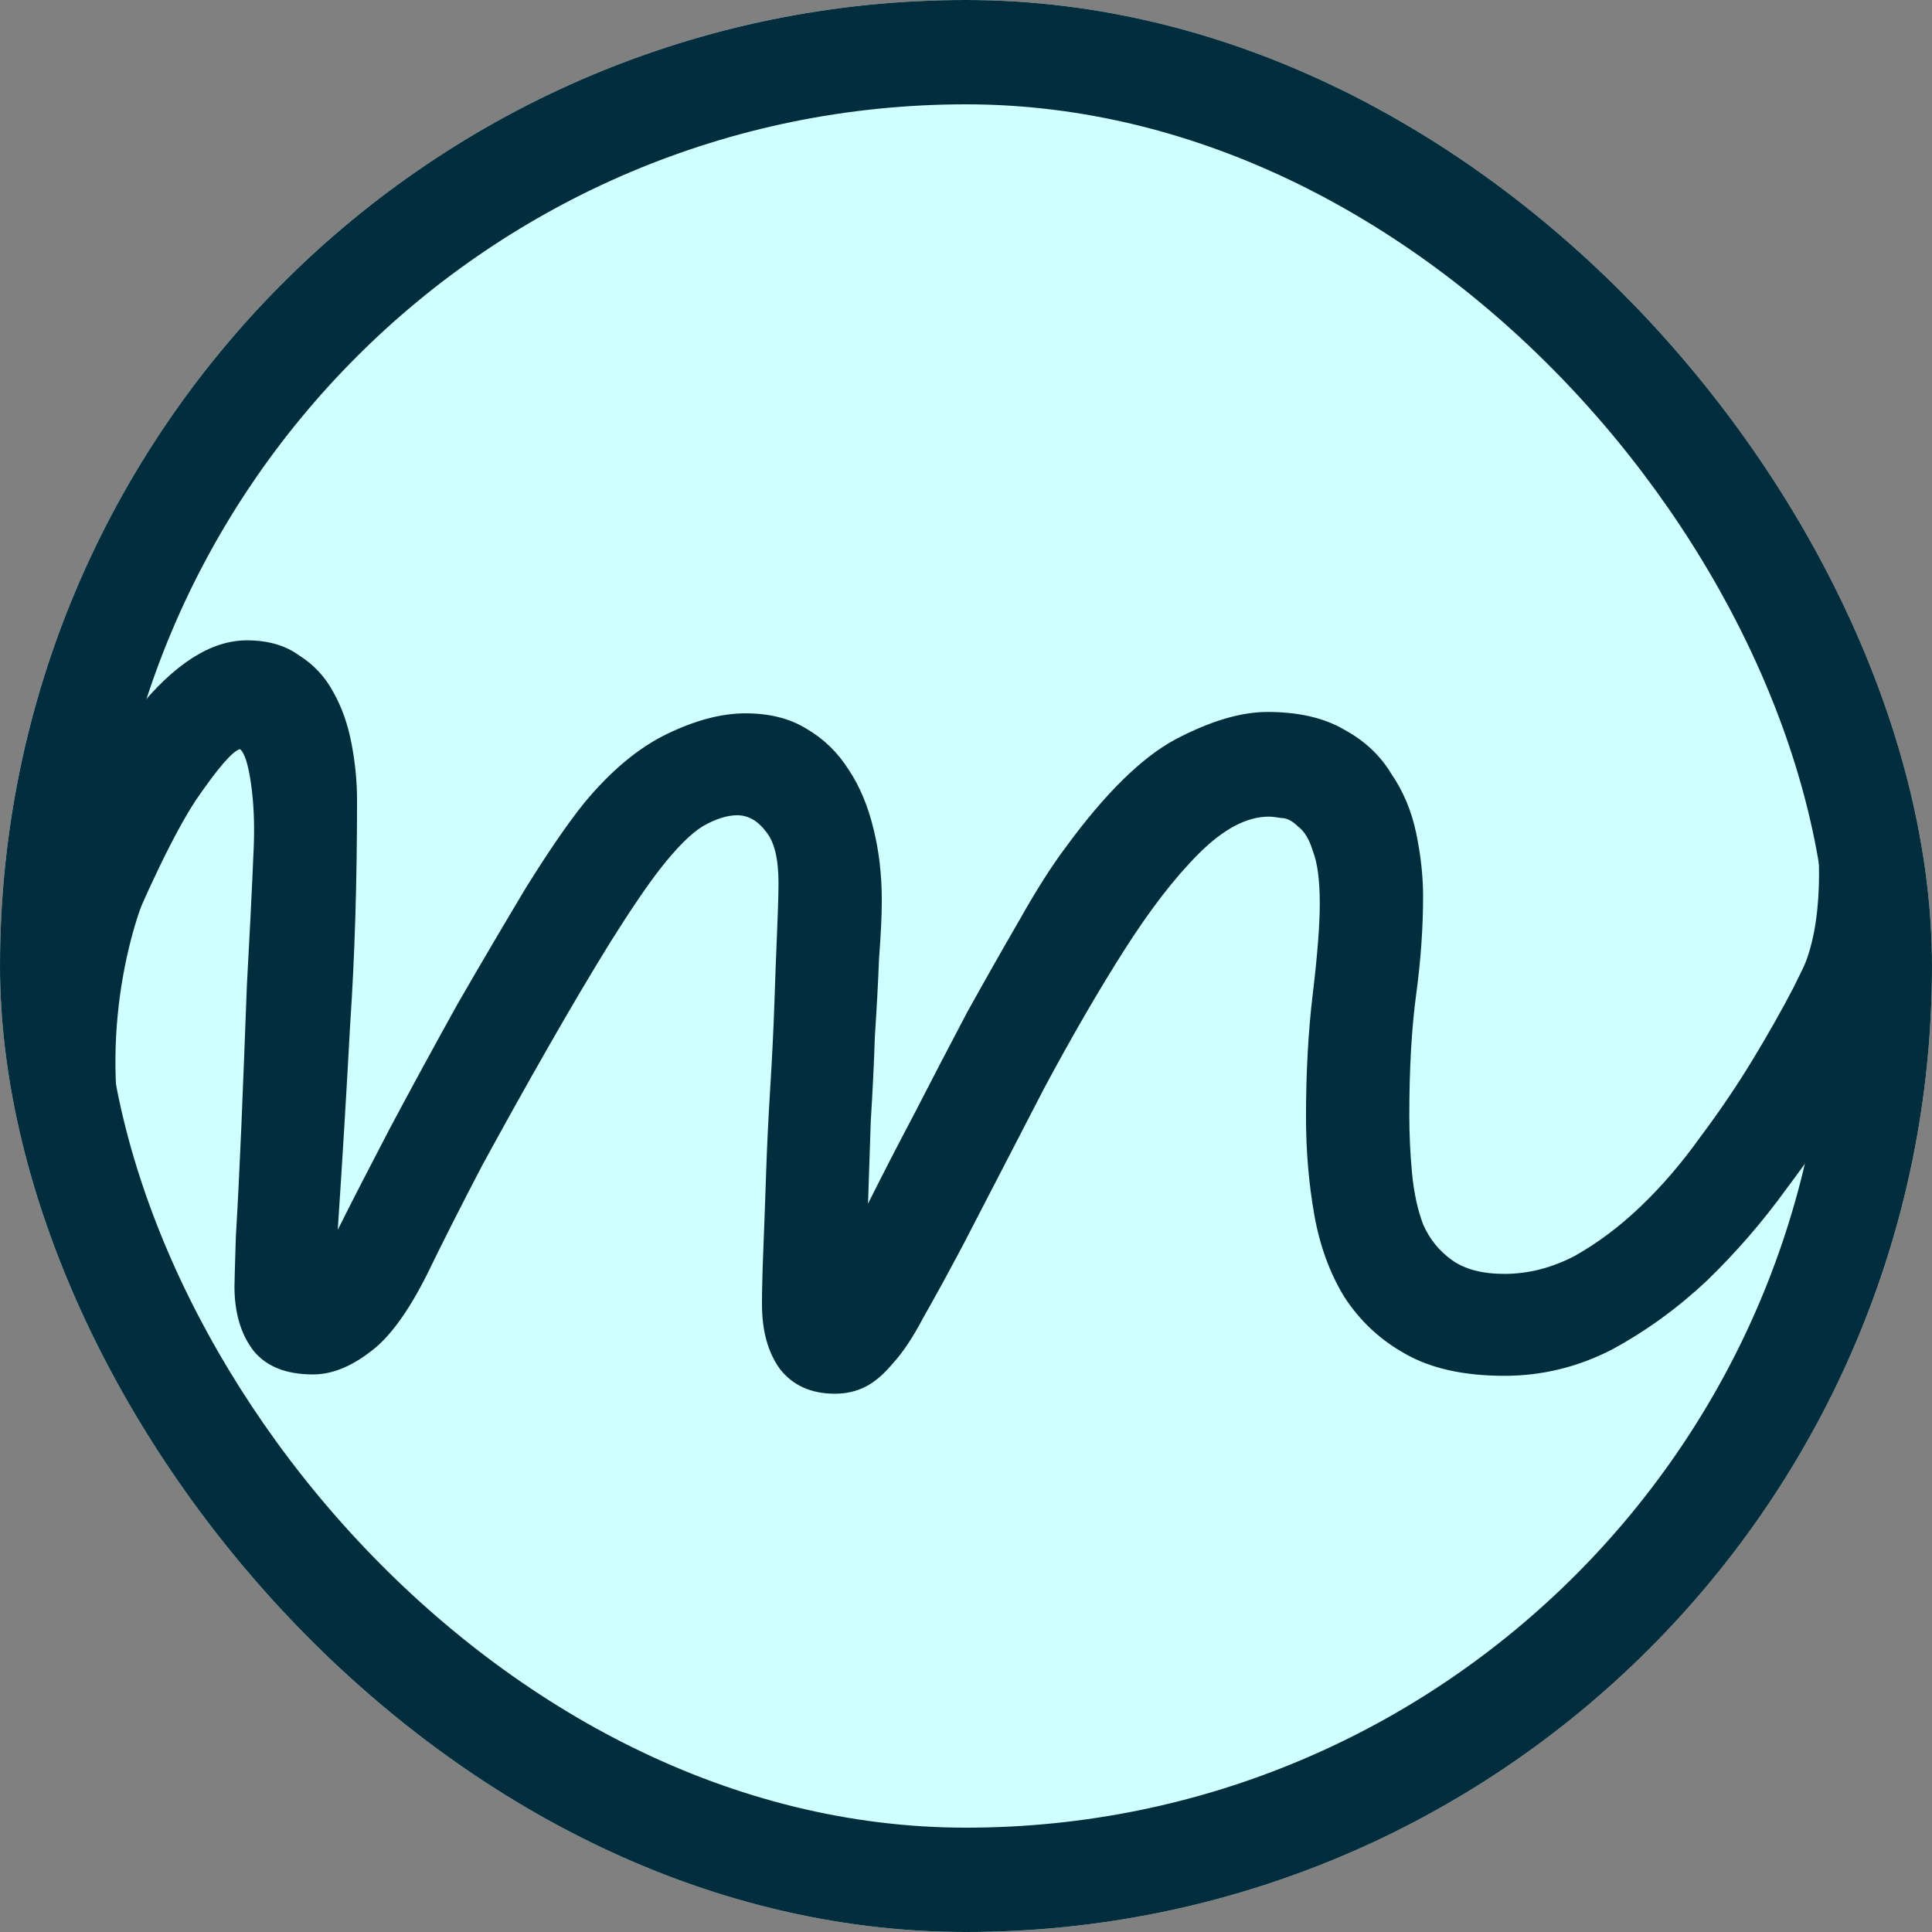 <svg width="500" height="500" viewBox="0 0 500 500" fill="none" xmlns="http://www.w3.org/2000/svg">
<rect x="0" y="0" width="500" height="500" fill="#808080" stroke="none"/>
<g clip-path="url(#clip0_13_17)">
<rect width="500" height="500" rx="250" fill="#CFFFFE"/>
<rect x="13.5" y="13.5" width="473" height="473" rx="236.5" stroke="#032D3C" stroke-width="27"/>
<path d="M87.412 318.276C90.977 311.147 95.492 302.355 100.957 291.899C106.66 281.206 112.482 270.513 118.423 259.819C124.601 249.126 130.542 239.027 136.245 229.521C142.186 220.016 147.176 212.769 151.216 207.778C158.107 199.461 165.236 193.521 172.603 189.956C179.969 186.392 186.742 184.609 192.92 184.609C199.098 184.609 204.326 185.916 208.604 188.53C213.118 191.144 216.802 194.709 219.653 199.224C222.505 203.501 224.644 208.61 226.069 214.551C227.495 220.254 228.208 226.432 228.208 233.086C228.208 236.888 227.97 241.878 227.495 248.057C227.257 254.235 226.901 260.889 226.426 268.018C226.188 275.146 225.832 282.513 225.356 290.117C225.119 297.721 224.881 304.85 224.644 311.504C228.208 304.375 232.248 296.533 236.763 287.979C241.278 279.186 245.793 270.513 250.308 261.958C255.06 253.403 259.575 245.443 263.853 238.076C268.13 230.472 272.051 224.294 275.615 219.541C285.833 205.521 295.339 196.134 304.131 191.382C313.161 186.629 321.121 184.253 328.013 184.253C336.092 184.253 342.746 185.798 347.974 188.887C353.201 191.738 357.241 195.54 360.093 200.293C363.182 204.808 365.321 209.917 366.509 215.62C367.697 221.323 368.291 226.789 368.291 232.017C368.291 240.096 367.697 248.532 366.509 257.324C365.321 266.117 364.727 276.572 364.727 288.691C364.727 293.682 364.964 298.672 365.439 303.662C365.915 308.652 366.865 313.049 368.291 316.851C369.954 320.653 372.45 323.742 375.776 326.118C379.103 328.494 383.618 329.683 389.321 329.683C395.5 329.683 401.559 328.138 407.5 325.049C413.441 321.722 419.144 317.445 424.609 312.217C430.075 306.989 435.184 301.048 439.937 294.395C444.927 287.741 449.442 281.087 453.481 274.434C457.521 267.78 461.086 261.483 464.175 255.542C467.264 249.364 469.759 244.136 471.66 239.858C472.848 237.244 474.512 235.225 476.65 233.799C478.789 232.373 481.165 231.66 483.779 231.66C487.819 231.66 491.027 233.205 493.403 236.294C496.017 239.146 497.324 242.235 497.324 245.562C497.324 247.225 496.968 248.888 496.255 250.552C495.304 252.453 493.403 256.493 490.552 262.671C487.7 268.612 483.898 275.503 479.146 283.345C474.393 290.949 468.809 299.028 462.393 307.583C456.214 316.138 449.323 324.098 441.719 331.465C434.115 338.594 425.916 344.535 417.124 349.287C408.332 353.802 399.064 356.06 389.321 356.06C378.866 356.06 370.311 354.159 363.657 350.356C357.241 346.792 352.013 341.921 347.974 335.742C344.172 329.564 341.558 322.435 340.132 314.355C338.706 306.276 337.993 297.84 337.993 289.048C337.993 277.404 338.587 266.711 339.775 256.968C340.964 246.987 341.558 239.264 341.558 233.799C341.558 227.858 340.964 223.343 339.775 220.254C338.825 217.165 337.518 215.026 335.854 213.838C334.429 212.412 333.003 211.699 331.577 211.699C330.151 211.462 329.082 211.343 328.369 211.343C322.666 211.343 316.606 214.551 310.19 220.967C304.012 227.145 297.596 235.462 290.942 245.918C284.289 256.374 277.397 268.255 270.269 281.562C263.377 294.87 256.367 308.415 249.238 322.197C245.199 329.801 241.753 336.099 238.901 341.089C236.287 346.079 233.674 350 231.06 352.852C228.683 355.703 226.307 357.723 223.931 358.911C221.554 360.099 218.94 360.693 216.089 360.693C209.91 360.693 205.158 358.555 201.831 354.277C198.742 350 197.197 344.416 197.197 337.524C197.197 333.96 197.316 329.207 197.554 323.267C197.791 317.326 198.029 310.791 198.267 303.662C198.504 296.533 198.861 289.167 199.336 281.562C199.811 273.958 200.168 266.711 200.405 259.819C200.643 252.69 200.881 246.393 201.118 240.928C201.356 235.462 201.475 231.304 201.475 228.452C201.475 222.274 200.405 217.878 198.267 215.264C196.128 212.412 193.633 210.986 190.781 210.986C188.167 210.986 185.197 211.937 181.87 213.838C178.781 215.739 175.098 219.422 170.82 224.888C167.493 229.165 163.216 235.462 157.988 243.779C152.998 251.859 147.651 260.889 141.948 270.869C136.245 280.85 130.542 291.068 124.839 301.523C119.373 311.979 114.621 321.366 110.581 329.683C105.591 339.663 100.601 346.436 95.61 350C90.62 353.802 85.749 355.703 80.996 355.703C74.105 355.703 68.996 353.683 65.669 349.644C62.342 345.366 60.679 339.782 60.679 332.891C60.679 332.178 60.797 327.9 61.035 320.059C61.51 312.217 61.986 302.712 62.461 291.543C62.936 280.137 63.411 268.018 63.887 255.186C64.6 242.354 65.194 230.353 65.669 219.185C65.907 213.244 65.669 207.778 64.956 202.788C64.243 197.798 63.293 194.827 62.105 193.877C60.203 194.352 56.401 198.748 50.698 207.065C45.233 215.382 38.223 229.878 29.668 250.552C28.48 253.166 26.698 255.186 24.321 256.611C21.945 258.037 19.45 258.75 16.836 258.75C12.796 258.75 9.588 257.443 7.212 254.829C4.836 251.978 3.647 248.77 3.647 245.205C3.647 243.542 4.004 241.759 4.717 239.858C15.41 214.432 25.628 195.778 35.371 183.896C45.114 171.777 54.619 165.718 63.887 165.718C69.352 165.718 73.867 167.025 77.432 169.639C81.234 172.015 84.204 175.223 86.343 179.263C88.481 183.065 90.026 187.461 90.977 192.451C91.927 197.441 92.402 202.313 92.402 207.065C92.402 228.215 91.808 247.581 90.62 265.166C89.67 282.751 88.6 300.454 87.412 318.276Z" fill="#032D3C"/>
<path d="M466 252C472.4 239.2 471 218.667 469.5 210L483 234.5C474.667 245.667 459.6 264.8 466 252Z" fill="#032D3C"/>
<path d="M32 297.5C25.6 264.3 35.167 234.833 40.5 225.5L16 259.5C24 286 38.4 330.7 32 297.5Z" fill="#032D3C"/>
</g>
<defs>
<clipPath id="clip0_13_17">
<rect width="500" height="500" rx="250" fill="white"/>
</clipPath>
</defs>
</svg>
